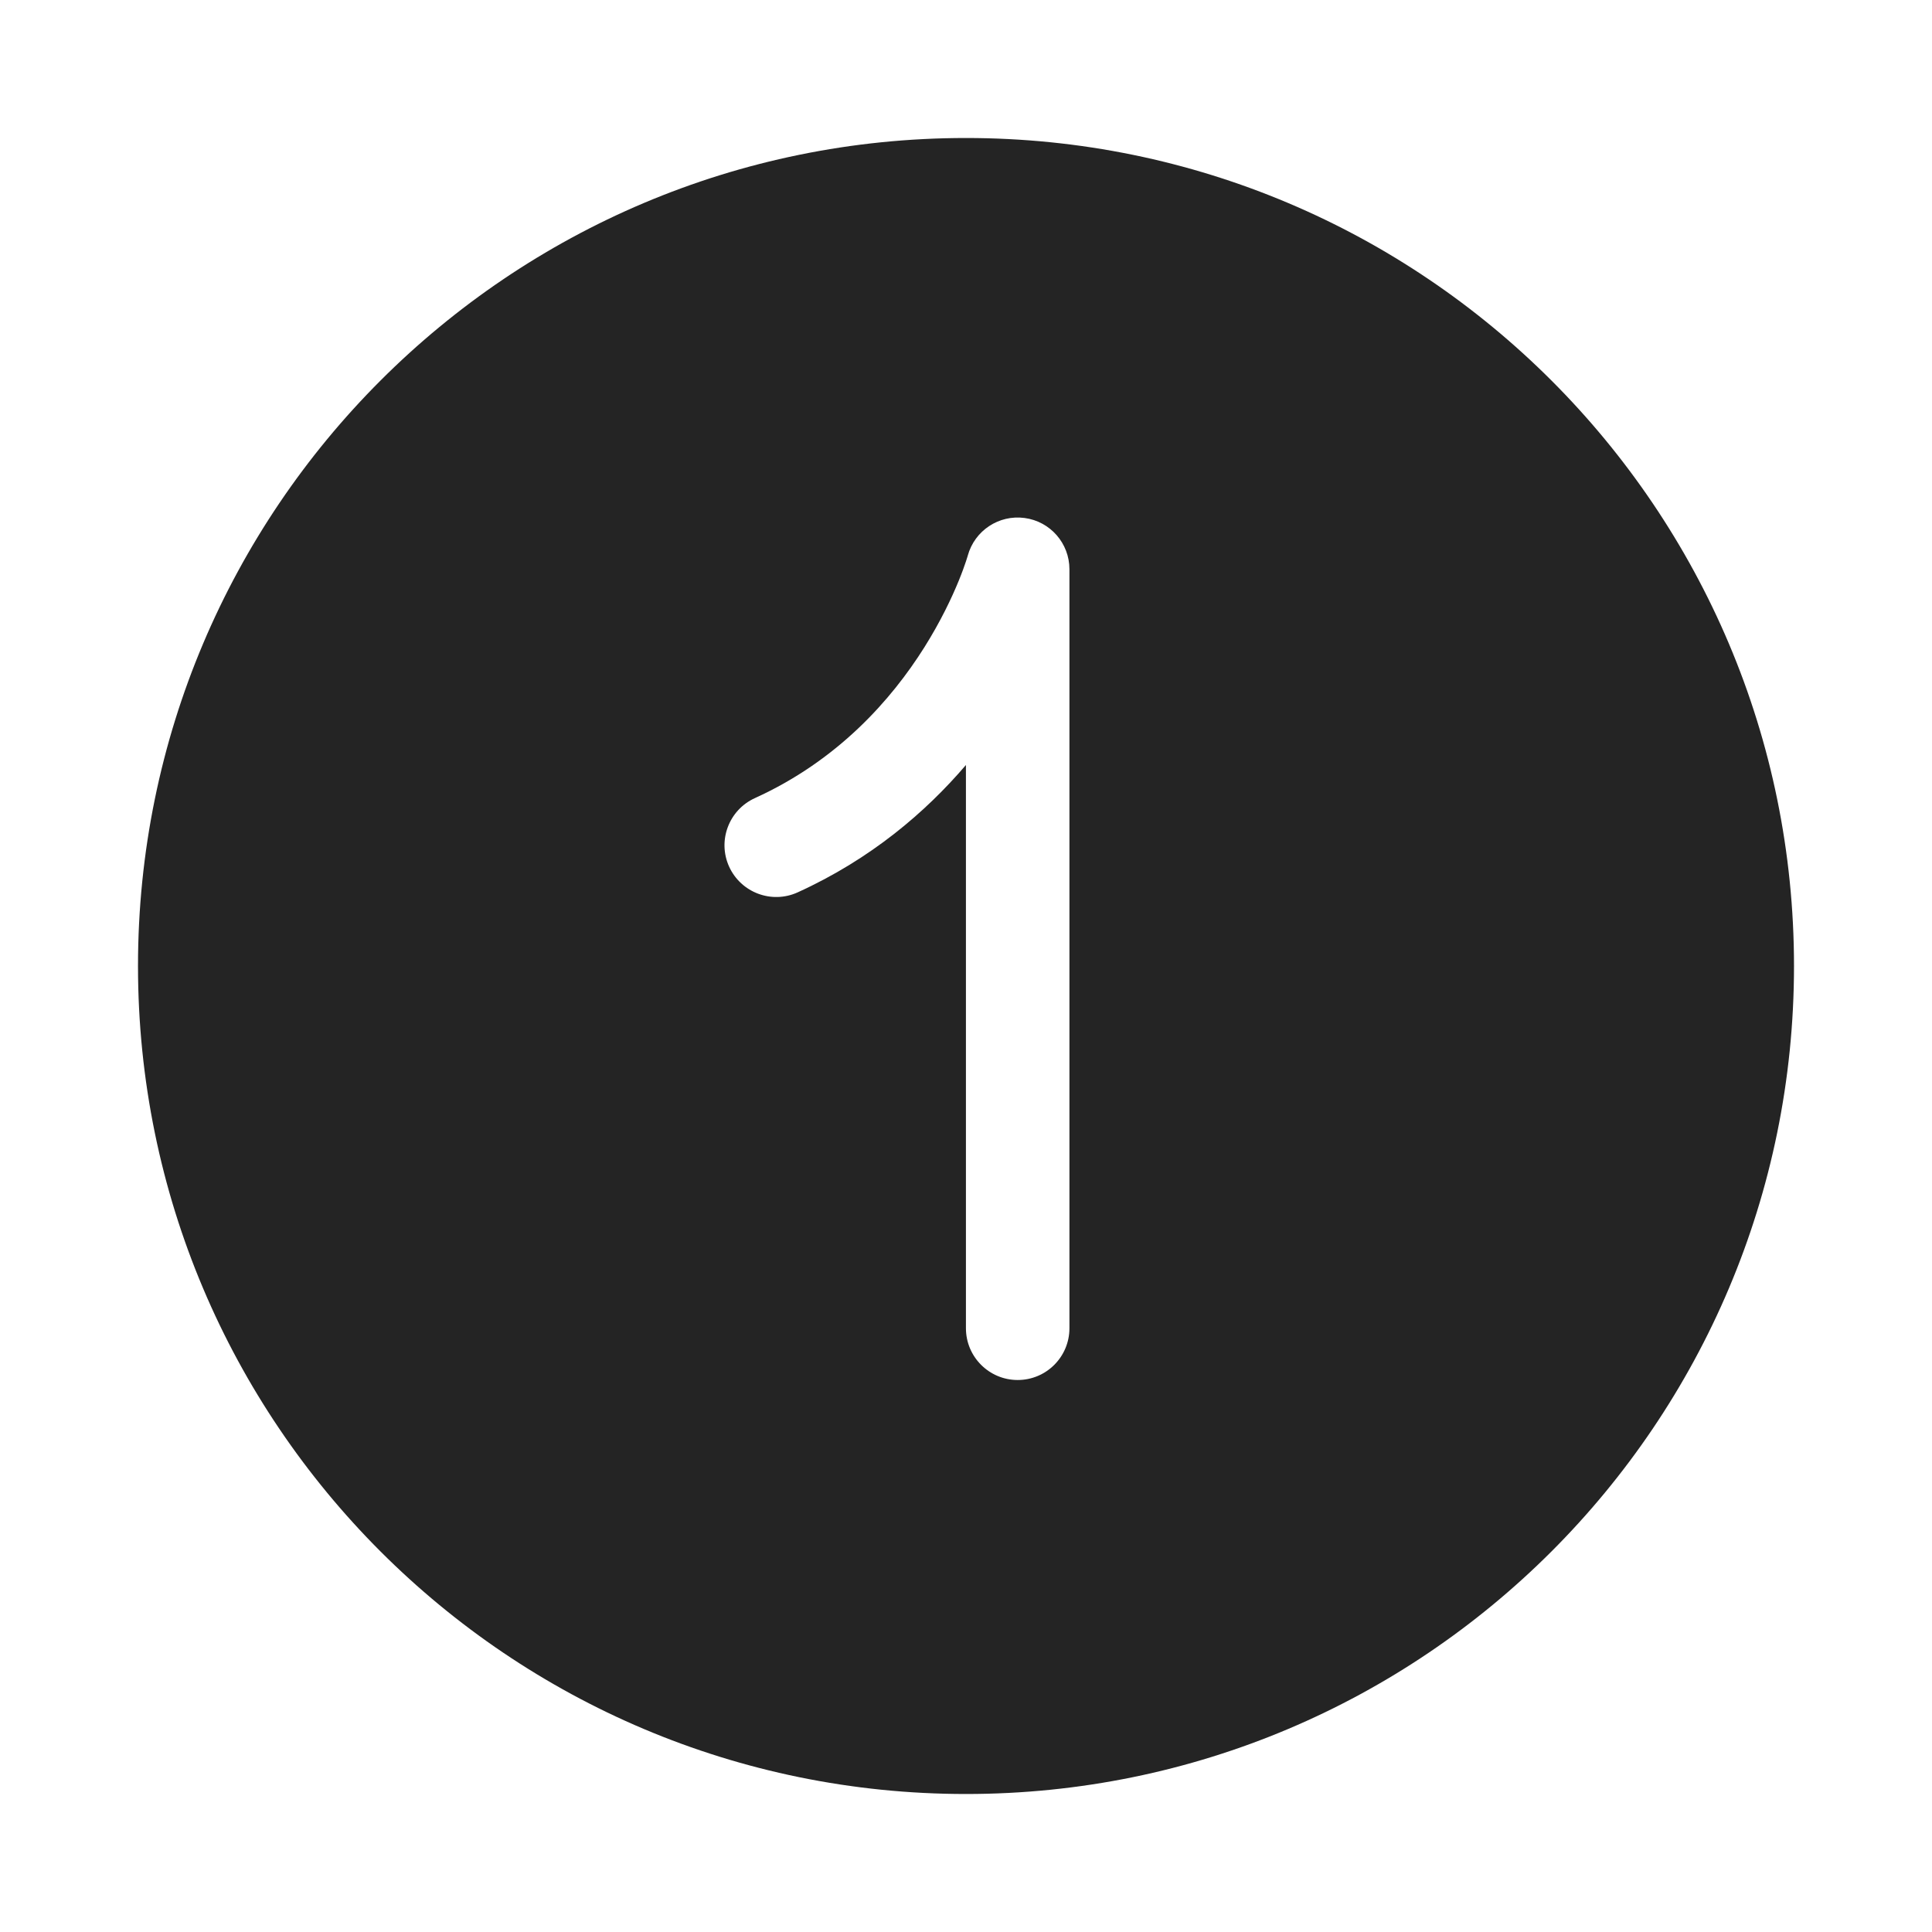 <svg width="28" height="28" viewBox="0 0 28 28" fill="none" xmlns="http://www.w3.org/2000/svg">
<path d="M2 14C2 7.373 7.373 2 14 2C20.627 2 26 7.373 26 14C26 20.627 20.627 26 14 26C7.373 26 2 20.627 2 14ZM15.499 8.25C15.499 7.874 15.221 7.556 14.849 7.507C14.477 7.457 14.126 7.689 14.026 8.051L14.022 8.065C14.018 8.079 14.011 8.102 14 8.134C13.979 8.197 13.945 8.294 13.895 8.416C13.795 8.661 13.634 9.003 13.396 9.382C12.919 10.14 12.145 11.02 10.94 11.567C10.563 11.739 10.396 12.183 10.567 12.56C10.739 12.937 11.183 13.104 11.56 12.933C12.624 12.449 13.417 11.768 13.999 11.087V19.25C13.999 19.664 14.335 20 14.749 20C15.164 20 15.499 19.664 15.499 19.25V8.25ZM14.026 8.051C14.027 8.05 14.026 8.051 14.026 8.051Z" fill="#242424"/>
</svg>
